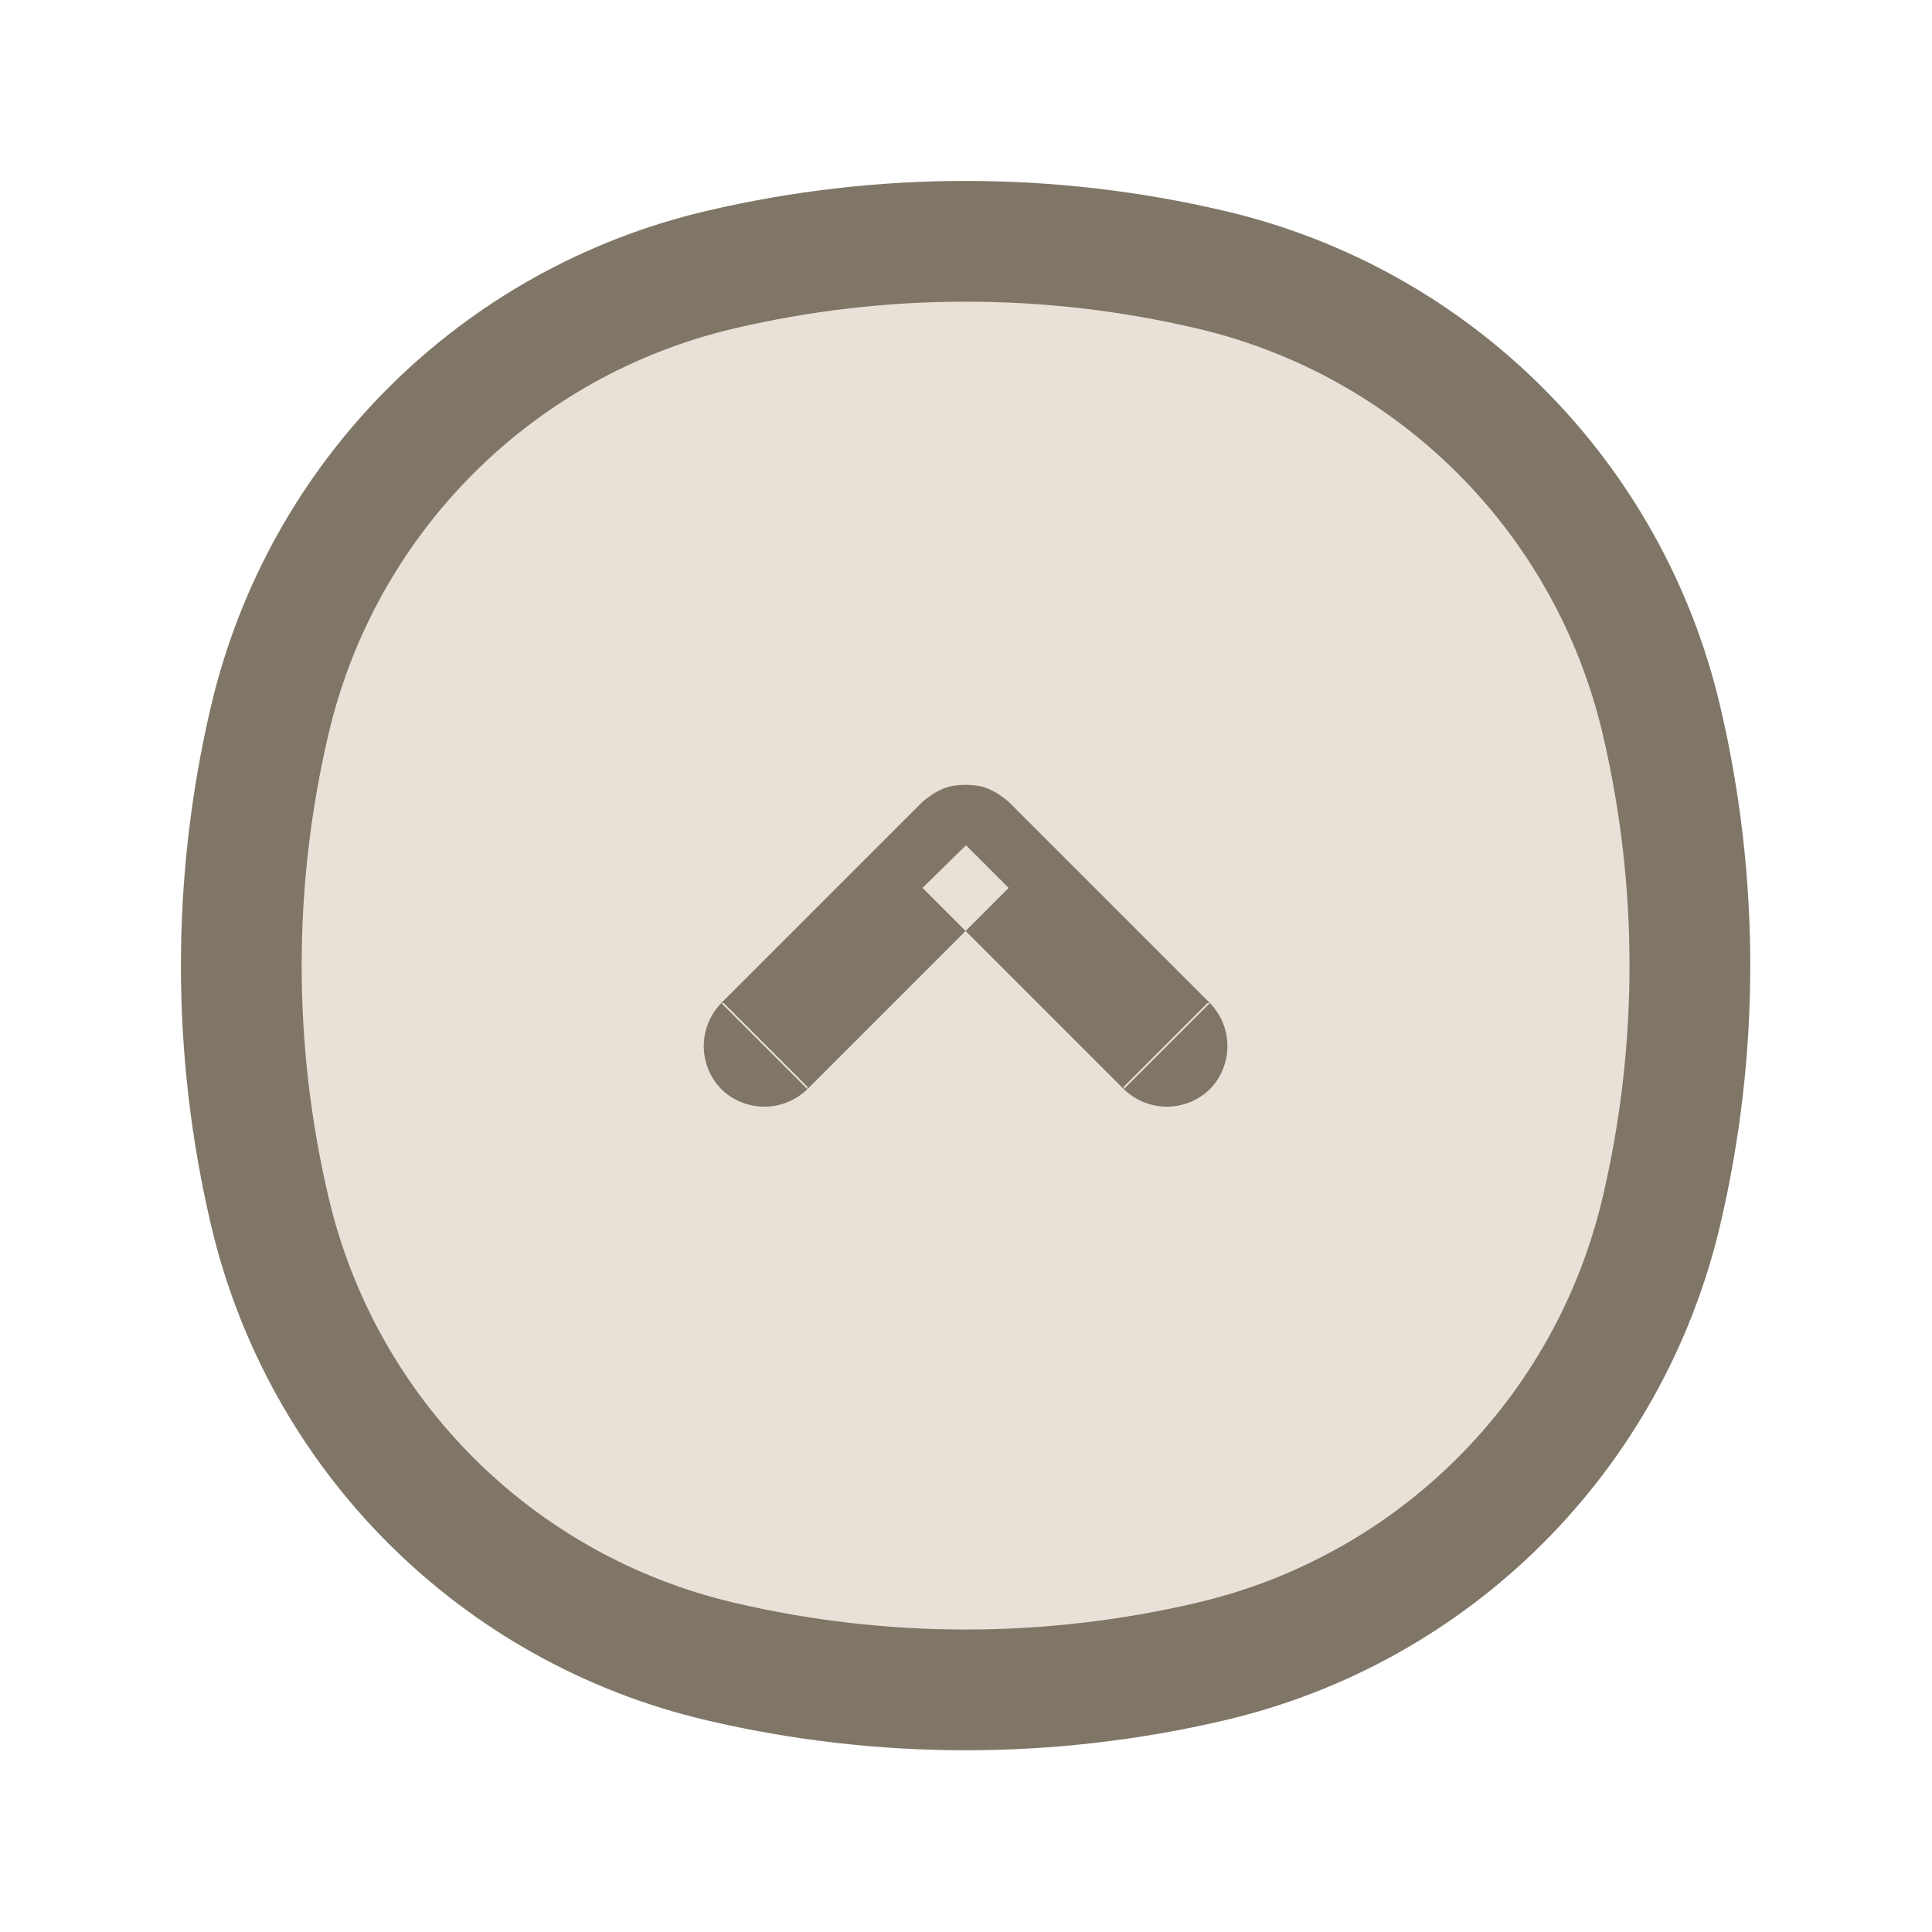 <svg width="24" height="24" viewBox="0 0 24 24" fill="none" xmlns="http://www.w3.org/2000/svg" xmlns:xlink="http://www.w3.org/1999/xlink">
	<desc>
			Created with Pixso.
	</desc>
	<defs>
		<clipPath id="clip6_3005">
			<rect width="24" height="24" fill="white" fill-opacity="0"/>
		</clipPath>
	</defs>
	<g clip-path="url(#clip6_3005)">
		<path d="M3.35 8.95C4 6.17 6.17 4 8.95 3.35C10.95 2.88 13.04 2.88 15.04 3.35C17.82 4 19.99 6.17 20.64 8.95C21.11 10.95 21.11 13.04 20.64 15.04C19.99 17.82 17.82 19.99 15.04 20.64C13.04 21.11 10.95 21.11 8.95 20.64C6.17 19.99 4 17.82 3.35 15.04C2.88 13.04 2.88 10.95 3.35 8.95Z" fill="#E9E1D8" fill-opacity="1" fill-rule="nonzero"/>
		<path d="M3.35 8.95C4 6.17 6.17 4 8.95 3.35C10.95 2.88 13.04 2.88 15.04 3.35C17.82 4 19.99 6.17 20.64 8.95C21.11 10.95 21.11 13.04 20.64 15.04C19.99 17.82 17.82 19.99 15.04 20.64C13.04 21.11 10.95 21.11 8.95 20.64C6.17 19.99 4 17.82 3.35 15.04C2.88 13.04 2.88 10.95 3.35 8.95Z" stroke="#7F7667" stroke-opacity="1" stroke-width="1.5"/>
		<path d="M10.03 13.5L10.03 13.53C9.73 13.82 9.26 13.82 8.96 13.53C8.67 13.23 8.67 12.76 8.96 12.46L8.99 12.46L10.03 13.5ZM15 12.46L15.03 12.46C15.32 12.76 15.32 13.23 15.03 13.53C14.73 13.82 14.26 13.82 13.96 13.53L13.96 13.5L15 12.46Z" fill="#E9E1D8" fill-opacity="1" fill-rule="nonzero"/>
		<path d="M13.96 13.53L11.46 11.03L12 10.5L12.53 11.03L10.03 13.53L8.96 12.46L11.46 9.96Q11.52 9.91 11.58 9.87Q11.64 9.83 11.71 9.8Q11.78 9.77 11.85 9.76Q11.92 9.75 12 9.75Q12.07 9.75 12.14 9.76Q12.21 9.77 12.28 9.8Q12.35 9.83 12.41 9.87Q12.47 9.91 12.53 9.96L15.03 12.46L13.96 13.53ZM10.03 13.5L10.03 13.53C9.73 13.82 9.26 13.82 8.96 13.53C8.67 13.23 8.67 12.76 8.96 12.46L8.99 12.46L10.03 13.5ZM15 12.46L15.03 12.46C15.32 12.76 15.32 13.23 15.03 13.53C14.73 13.82 14.26 13.82 13.96 13.53L13.96 13.5L15 12.46Z" fill="#7F7667" fill-opacity="1" fill-rule="evenodd"/>
	</g>
</svg>
